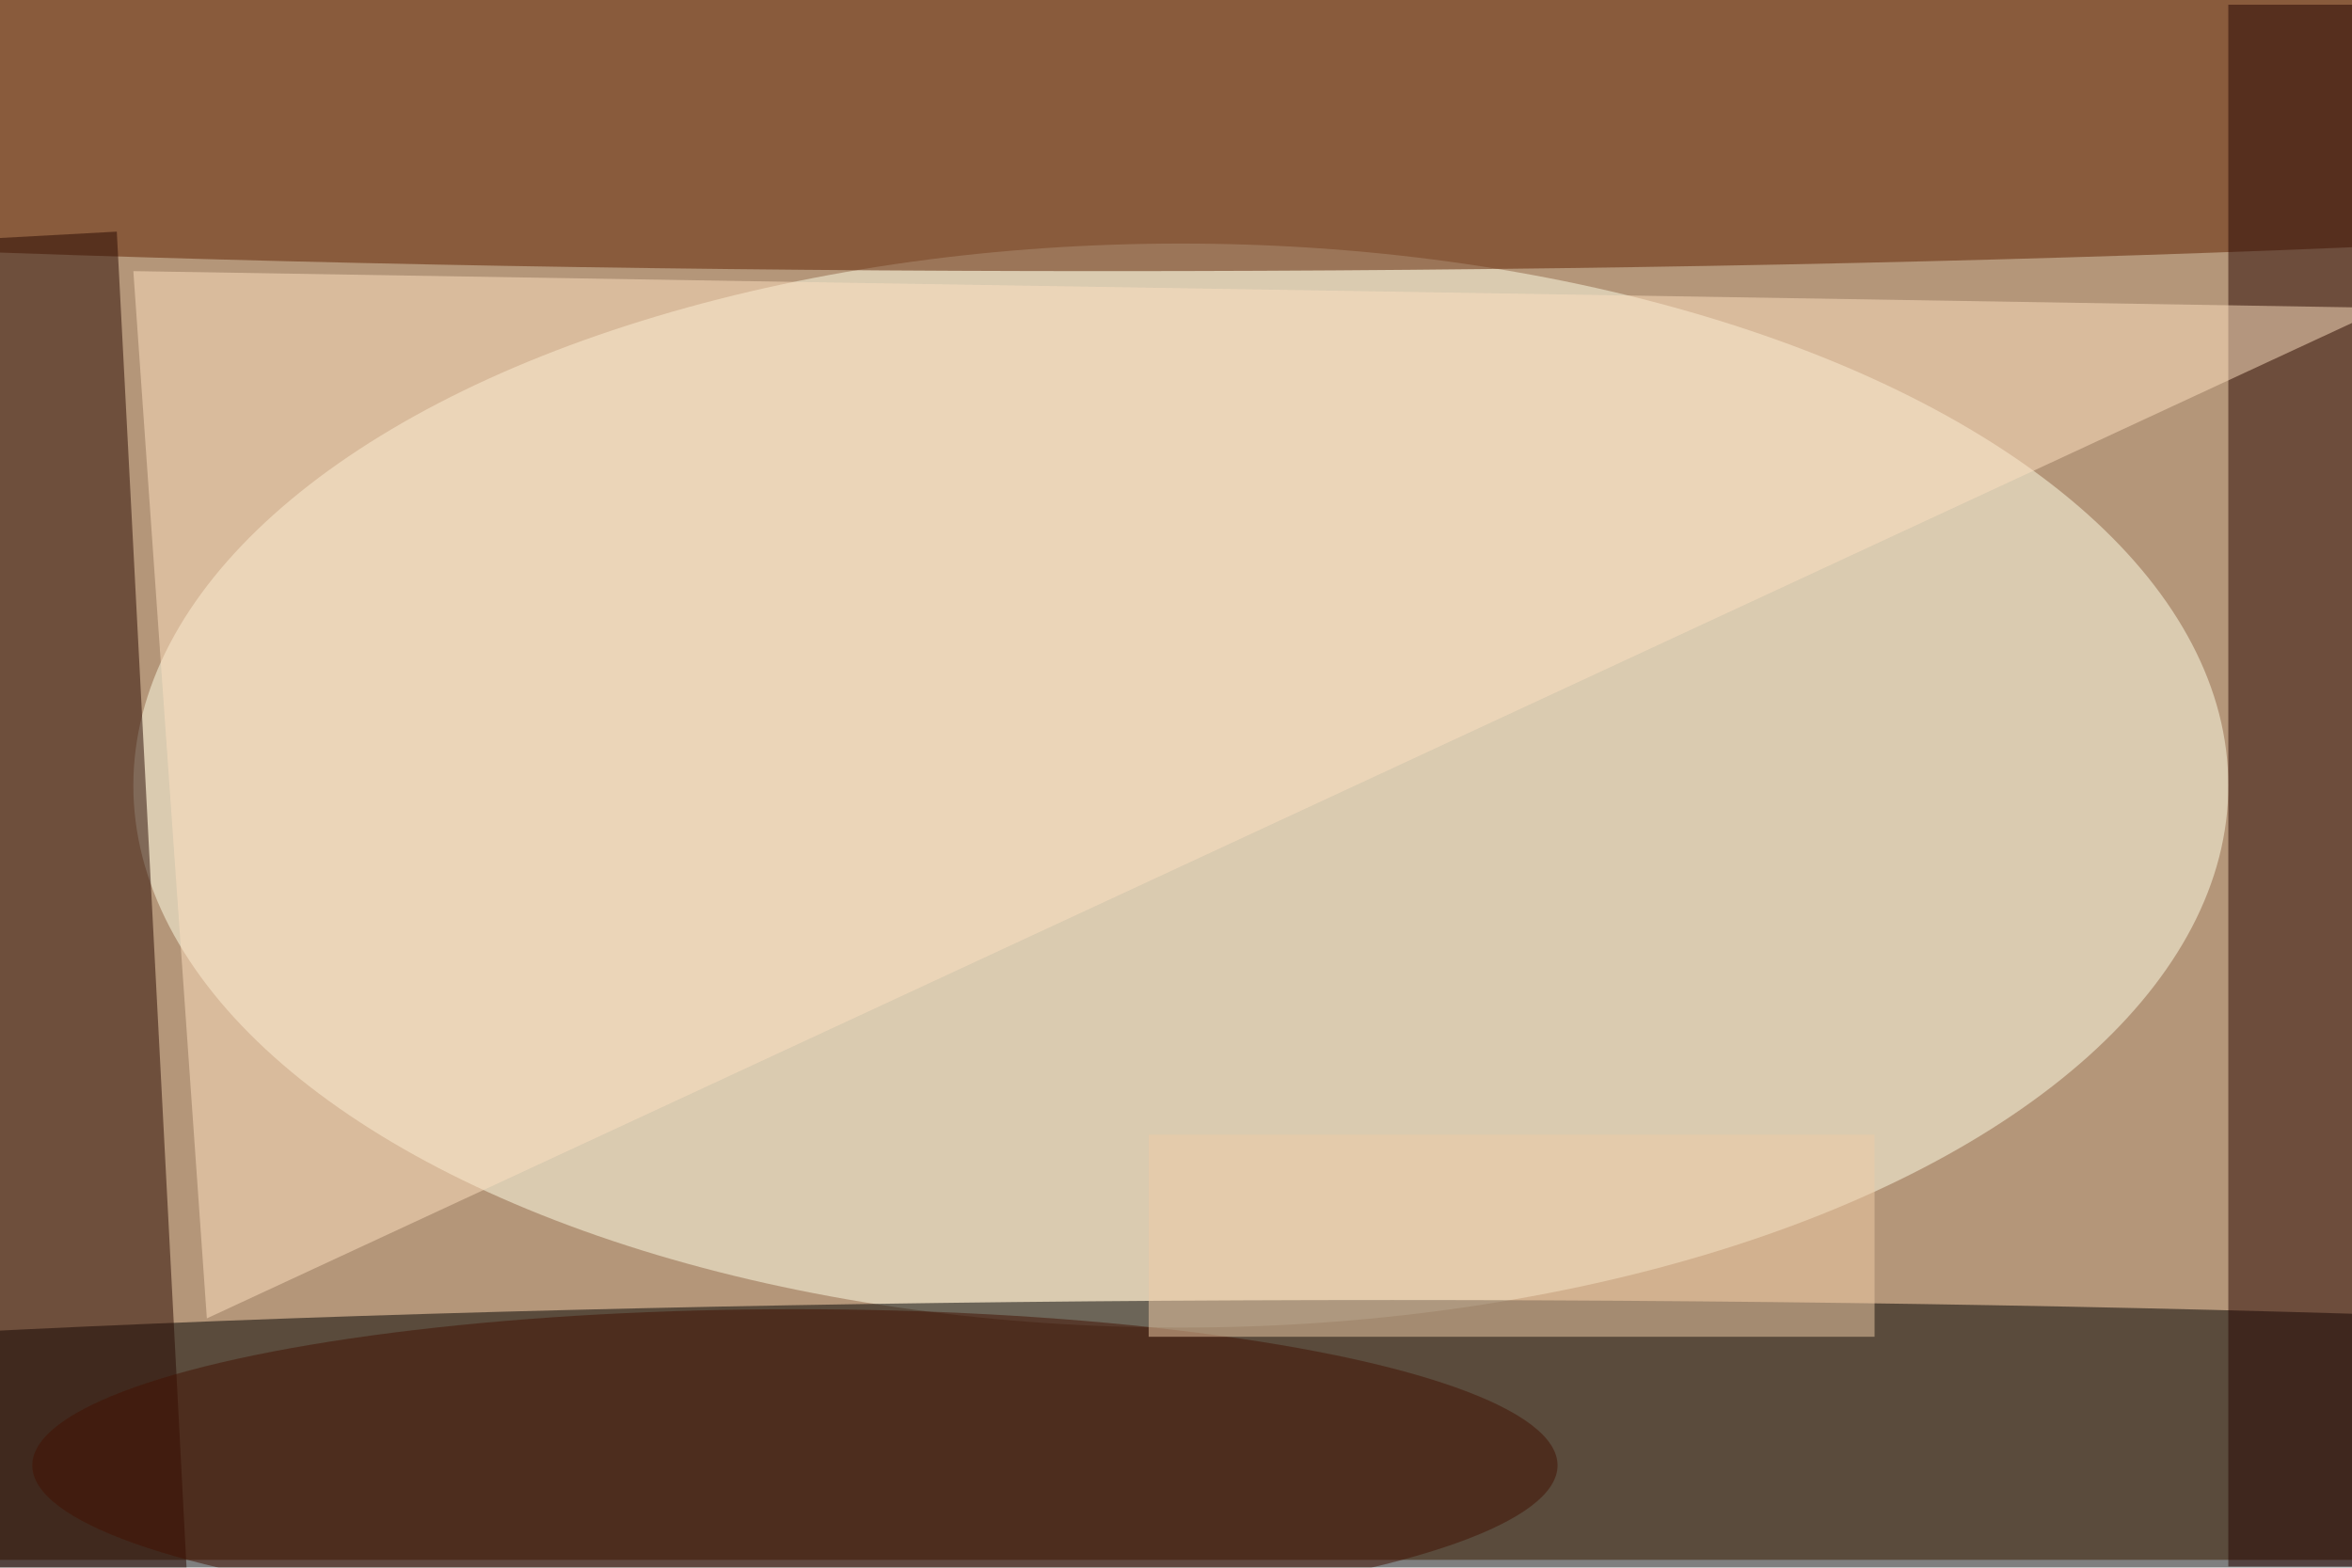 <svg xmlns="http://www.w3.org/2000/svg" viewBox="0 0 900 600"><filter id="b"><feGaussianBlur stdDeviation="12" /></filter><path fill="#b49679" d="M0 0h900v597H0z"/><g filter="url(#b)" transform="translate(1.8 1.8) scale(3.516)" fill-opacity=".5"><ellipse fill="#ffffe9" cx="128" cy="85" rx="114" ry="59"/><ellipse cx="151" cy="158" rx="255" ry="17"/><ellipse fill="#5f2000" cx="120" cy="12" rx="255" ry="17"/><path fill="#270500" d="M242 0h14v170h-14z"/><path fill="#280900" d="M20.8 189.5l-33 1.8-8.6-164.8 33-1.8z"/><path fill="#fee1c1" d="M259 33L22 143 14 29z"/><ellipse fill="#431100" cx="86" cy="159" rx="83" ry="17"/><path fill="#f0cda7" d="M203.5 145h-79v-22h79z"/></g></svg>